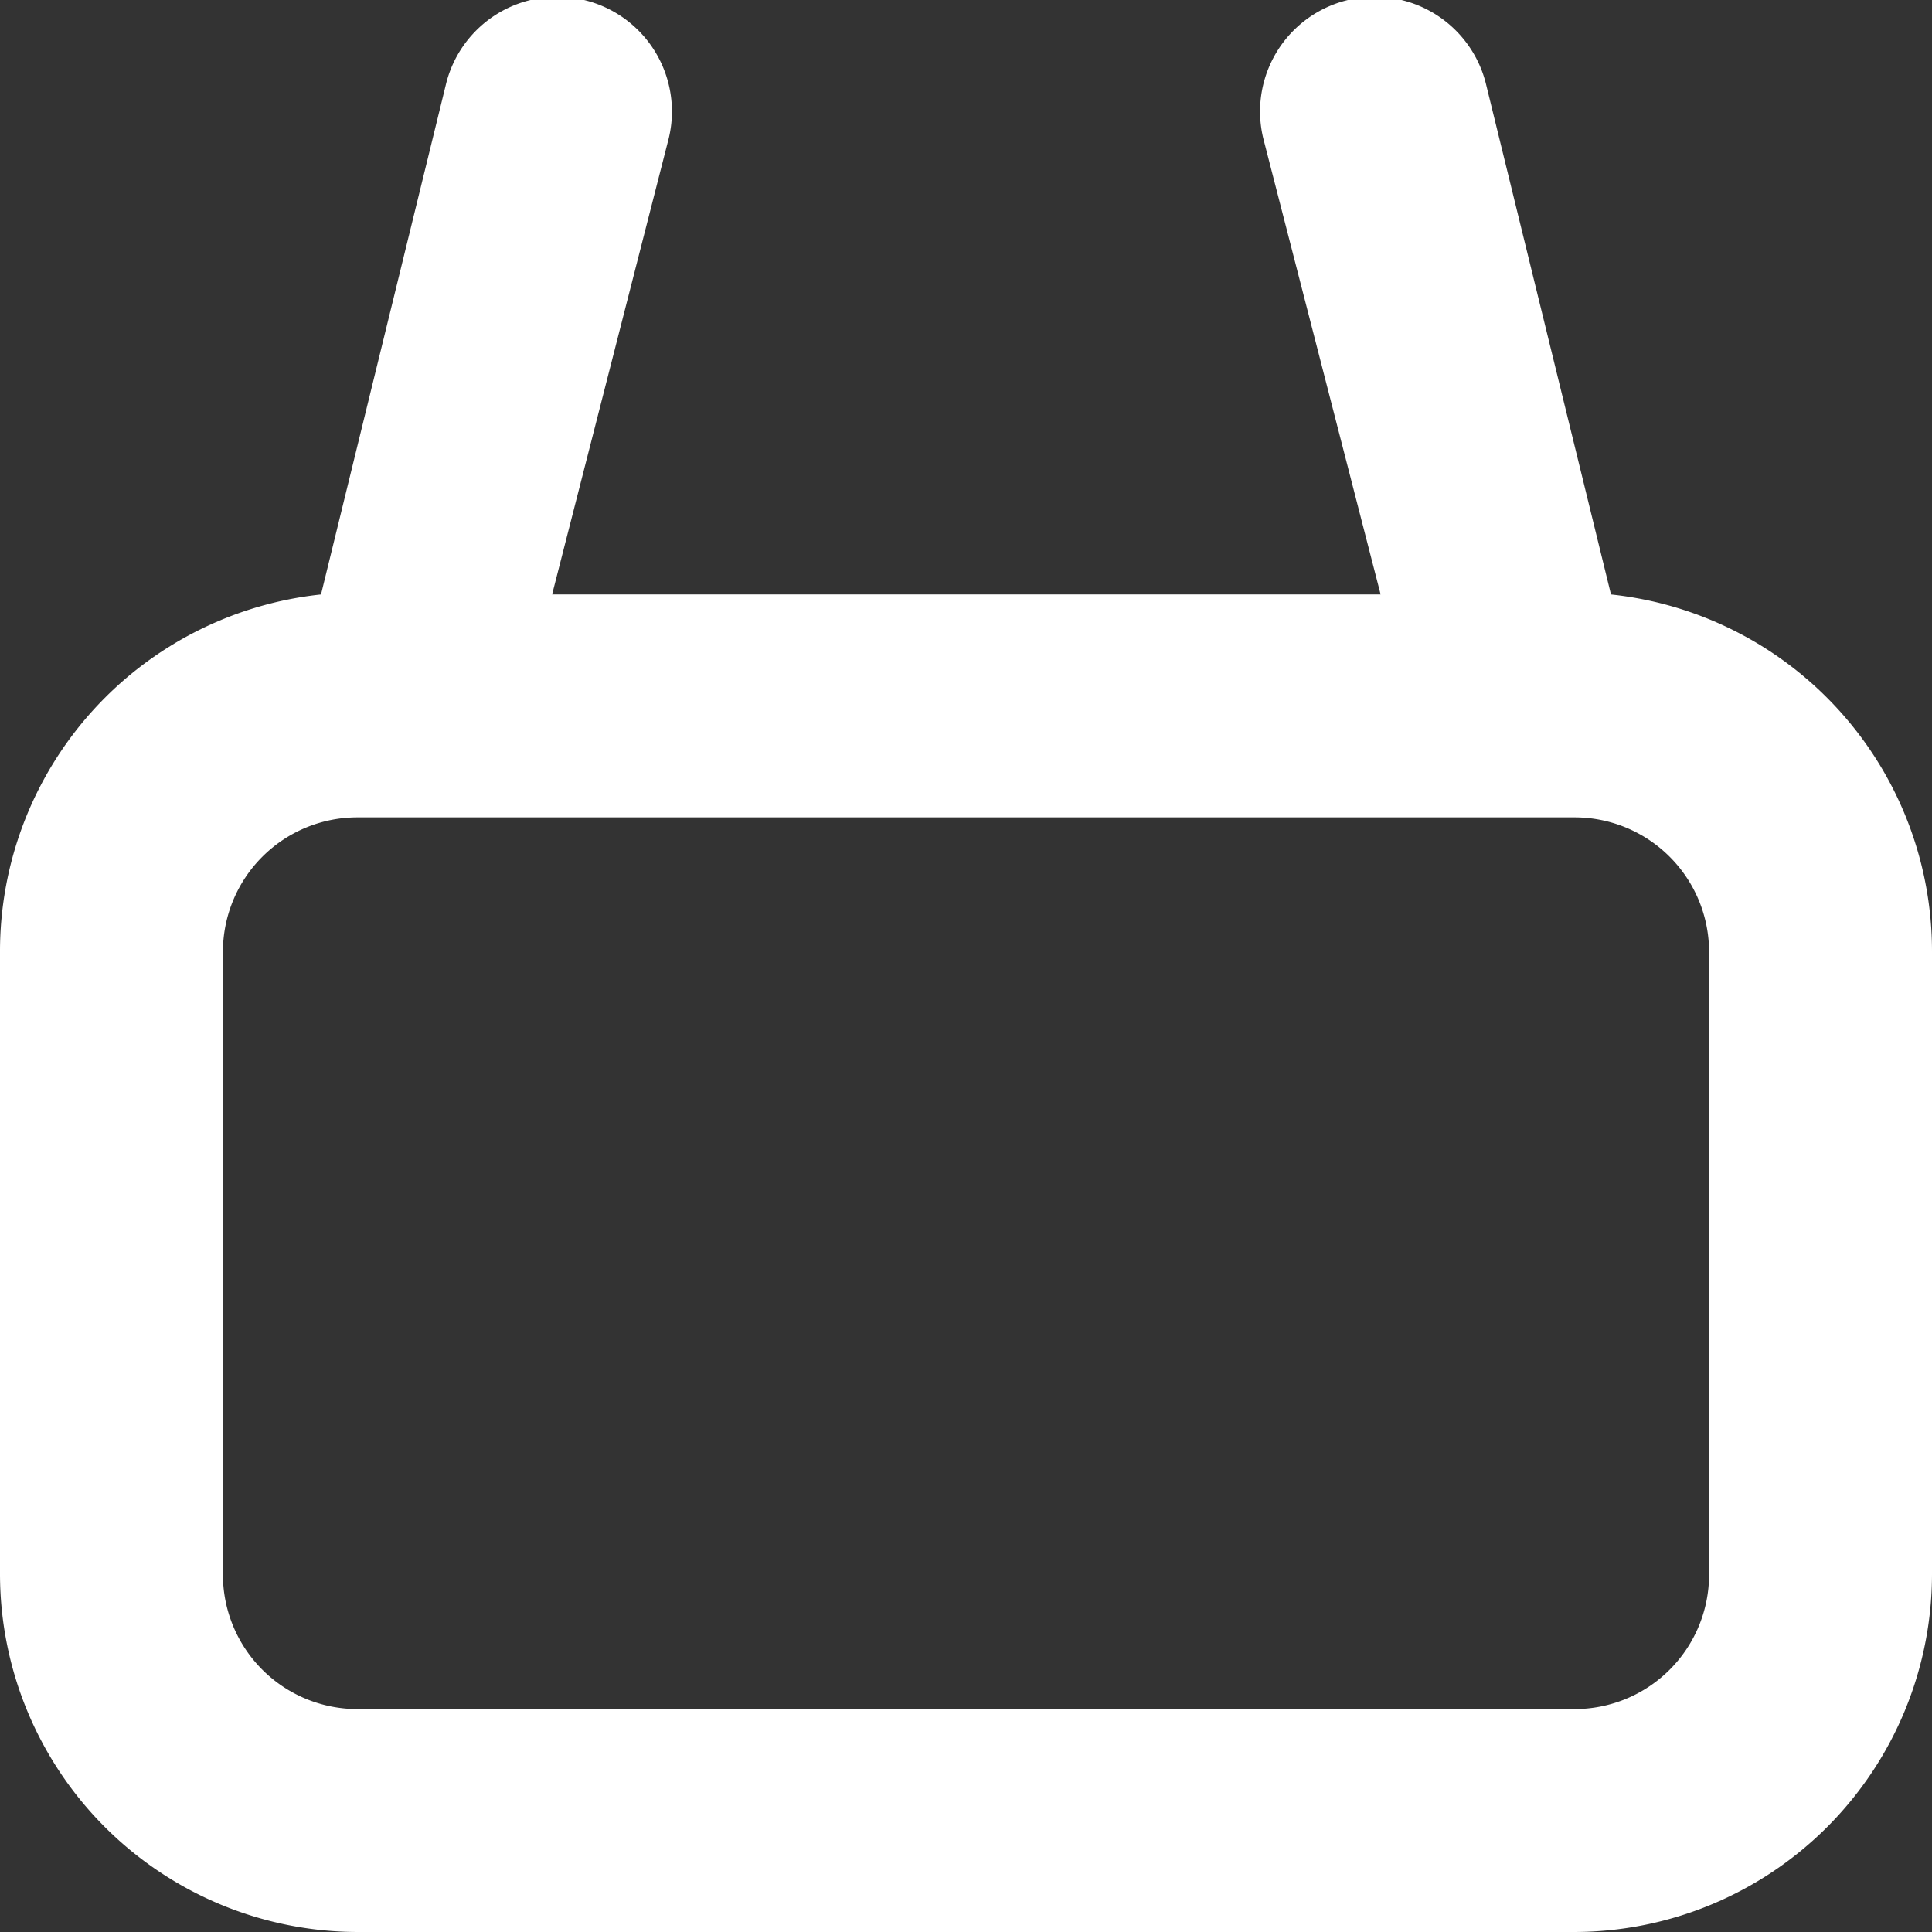 <svg xmlns="http://www.w3.org/2000/svg" viewBox="0 0 26 26"><rect x="0" y="0" width="26" height="26" fill="#333333" stroke="none"/><defs><style>.cls-1{fill:#fff;}</style></defs><title>cart_icon</title><g id="Layer_2" data-name="Layer 2"><g id="Layer_1-2" data-name="Layer 1"><path class="cls-1" d="M21.68,8,20,1.14A1.5,1.5,0,0,0,17,1.86L18.58,8H7.43L9,1.86A1.5,1.5,0,1,0,6,1.14L4.32,8A4.83,4.83,0,0,0,0,12.81v8.38A4.82,4.82,0,0,0,4.81,26H21.19A4.82,4.82,0,0,0,26,21.19V12.81A4.83,4.83,0,0,0,21.68,8ZM23,21.19A1.81,1.81,0,0,1,21.19,23H4.81A1.81,1.81,0,0,1,3,21.19V12.81A1.81,1.81,0,0,1,4.81,11H21.19A1.81,1.81,0,0,1,23,12.81Z"/></g></g></svg>